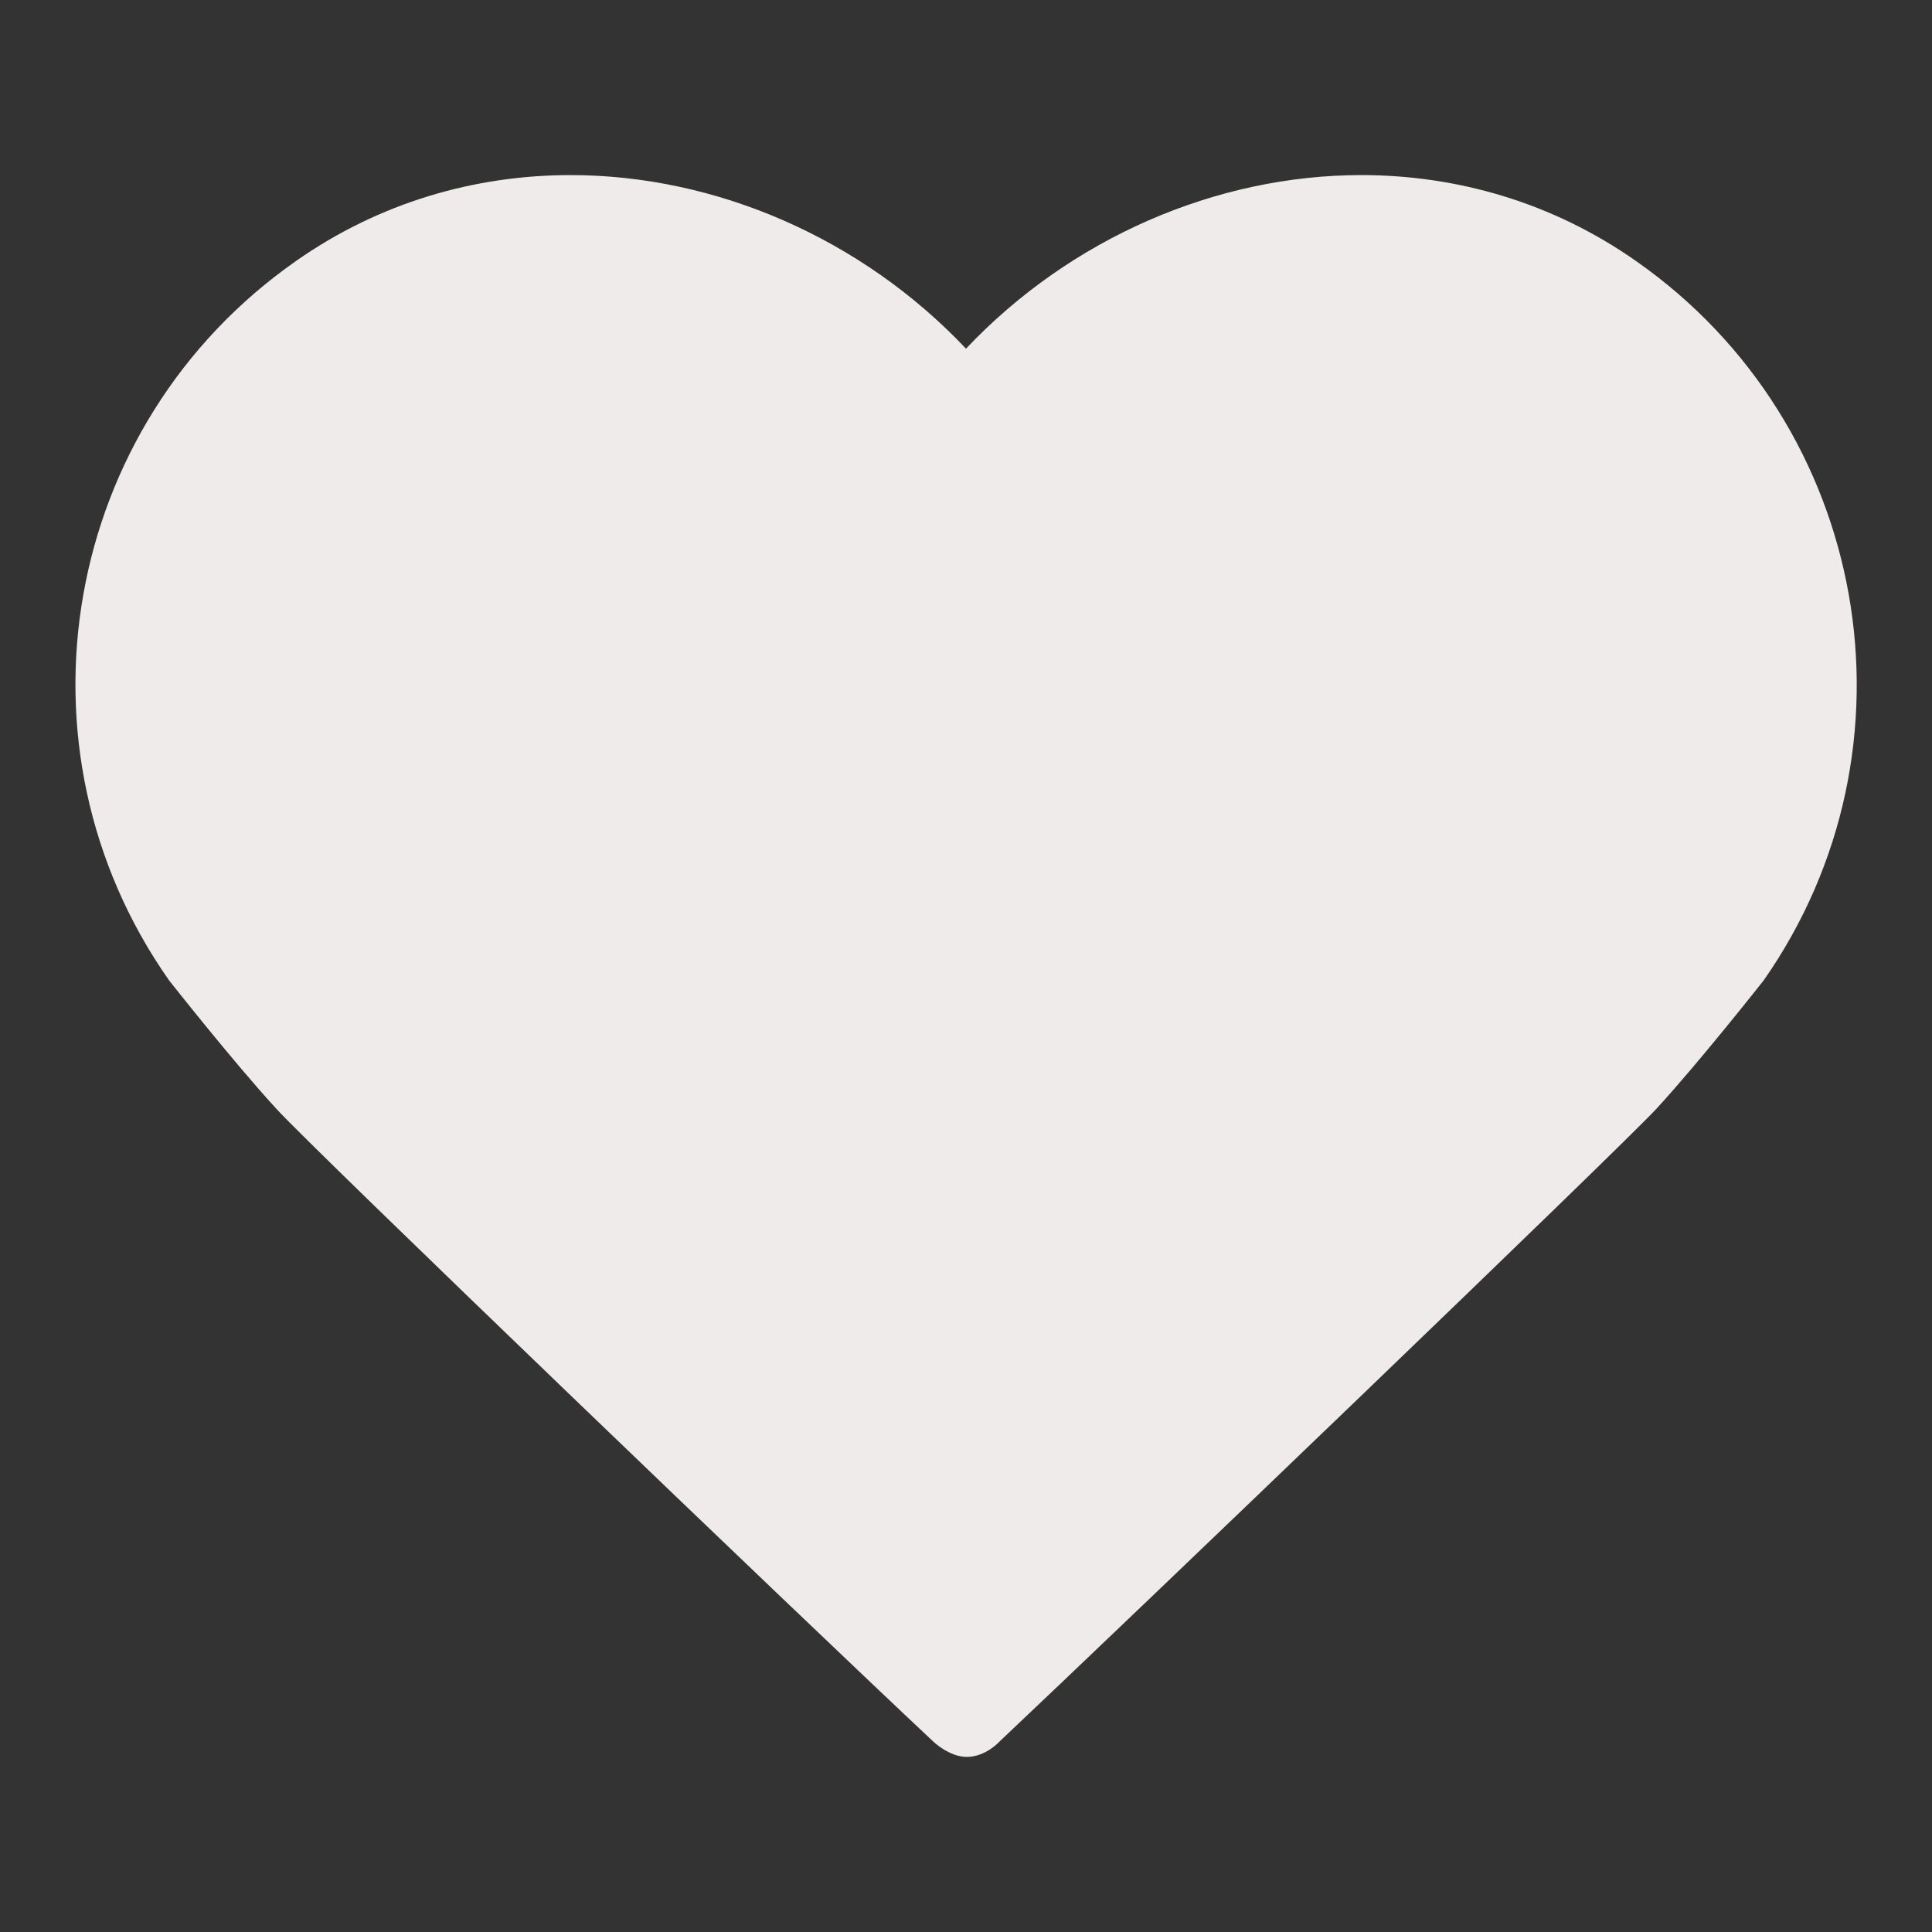 <svg width="80" height="80" viewBox="0 0 256 256" enable-background="new 0 0 256 256" xml:space="preserve">
<rect x="0" y="0" width="256" height="256" fill="#333333" stroke="none"/>
<g><g><path fill="#f0ebeb" data-title="Layer 0" xs="0" d="M216.8,34.6c-11.1-7.8-23.8-11.4-36.4-11.4c-19.3,0-38.6,8.4-52.4,23c-13.8-14.6-33.1-23-52.4-23c-12.6,0-25.3,3.6-36.4,11.4C8.2,56.3,0.7,99,22.4,129.9c0,0,8.5,10.8,14.2,17c4.6,5.1,69.5,67.4,87.1,83.9c0,0,2.1,2,4.4,2c2.5,0,4.3-2,4.3-2c17.5-16.5,82.4-78.8,87.1-83.9c5.7-6.2,14.2-17,14.2-17C255.3,99,247.8,56.3,216.8,34.6L216.8,34.6z"/></g></g>
</svg>